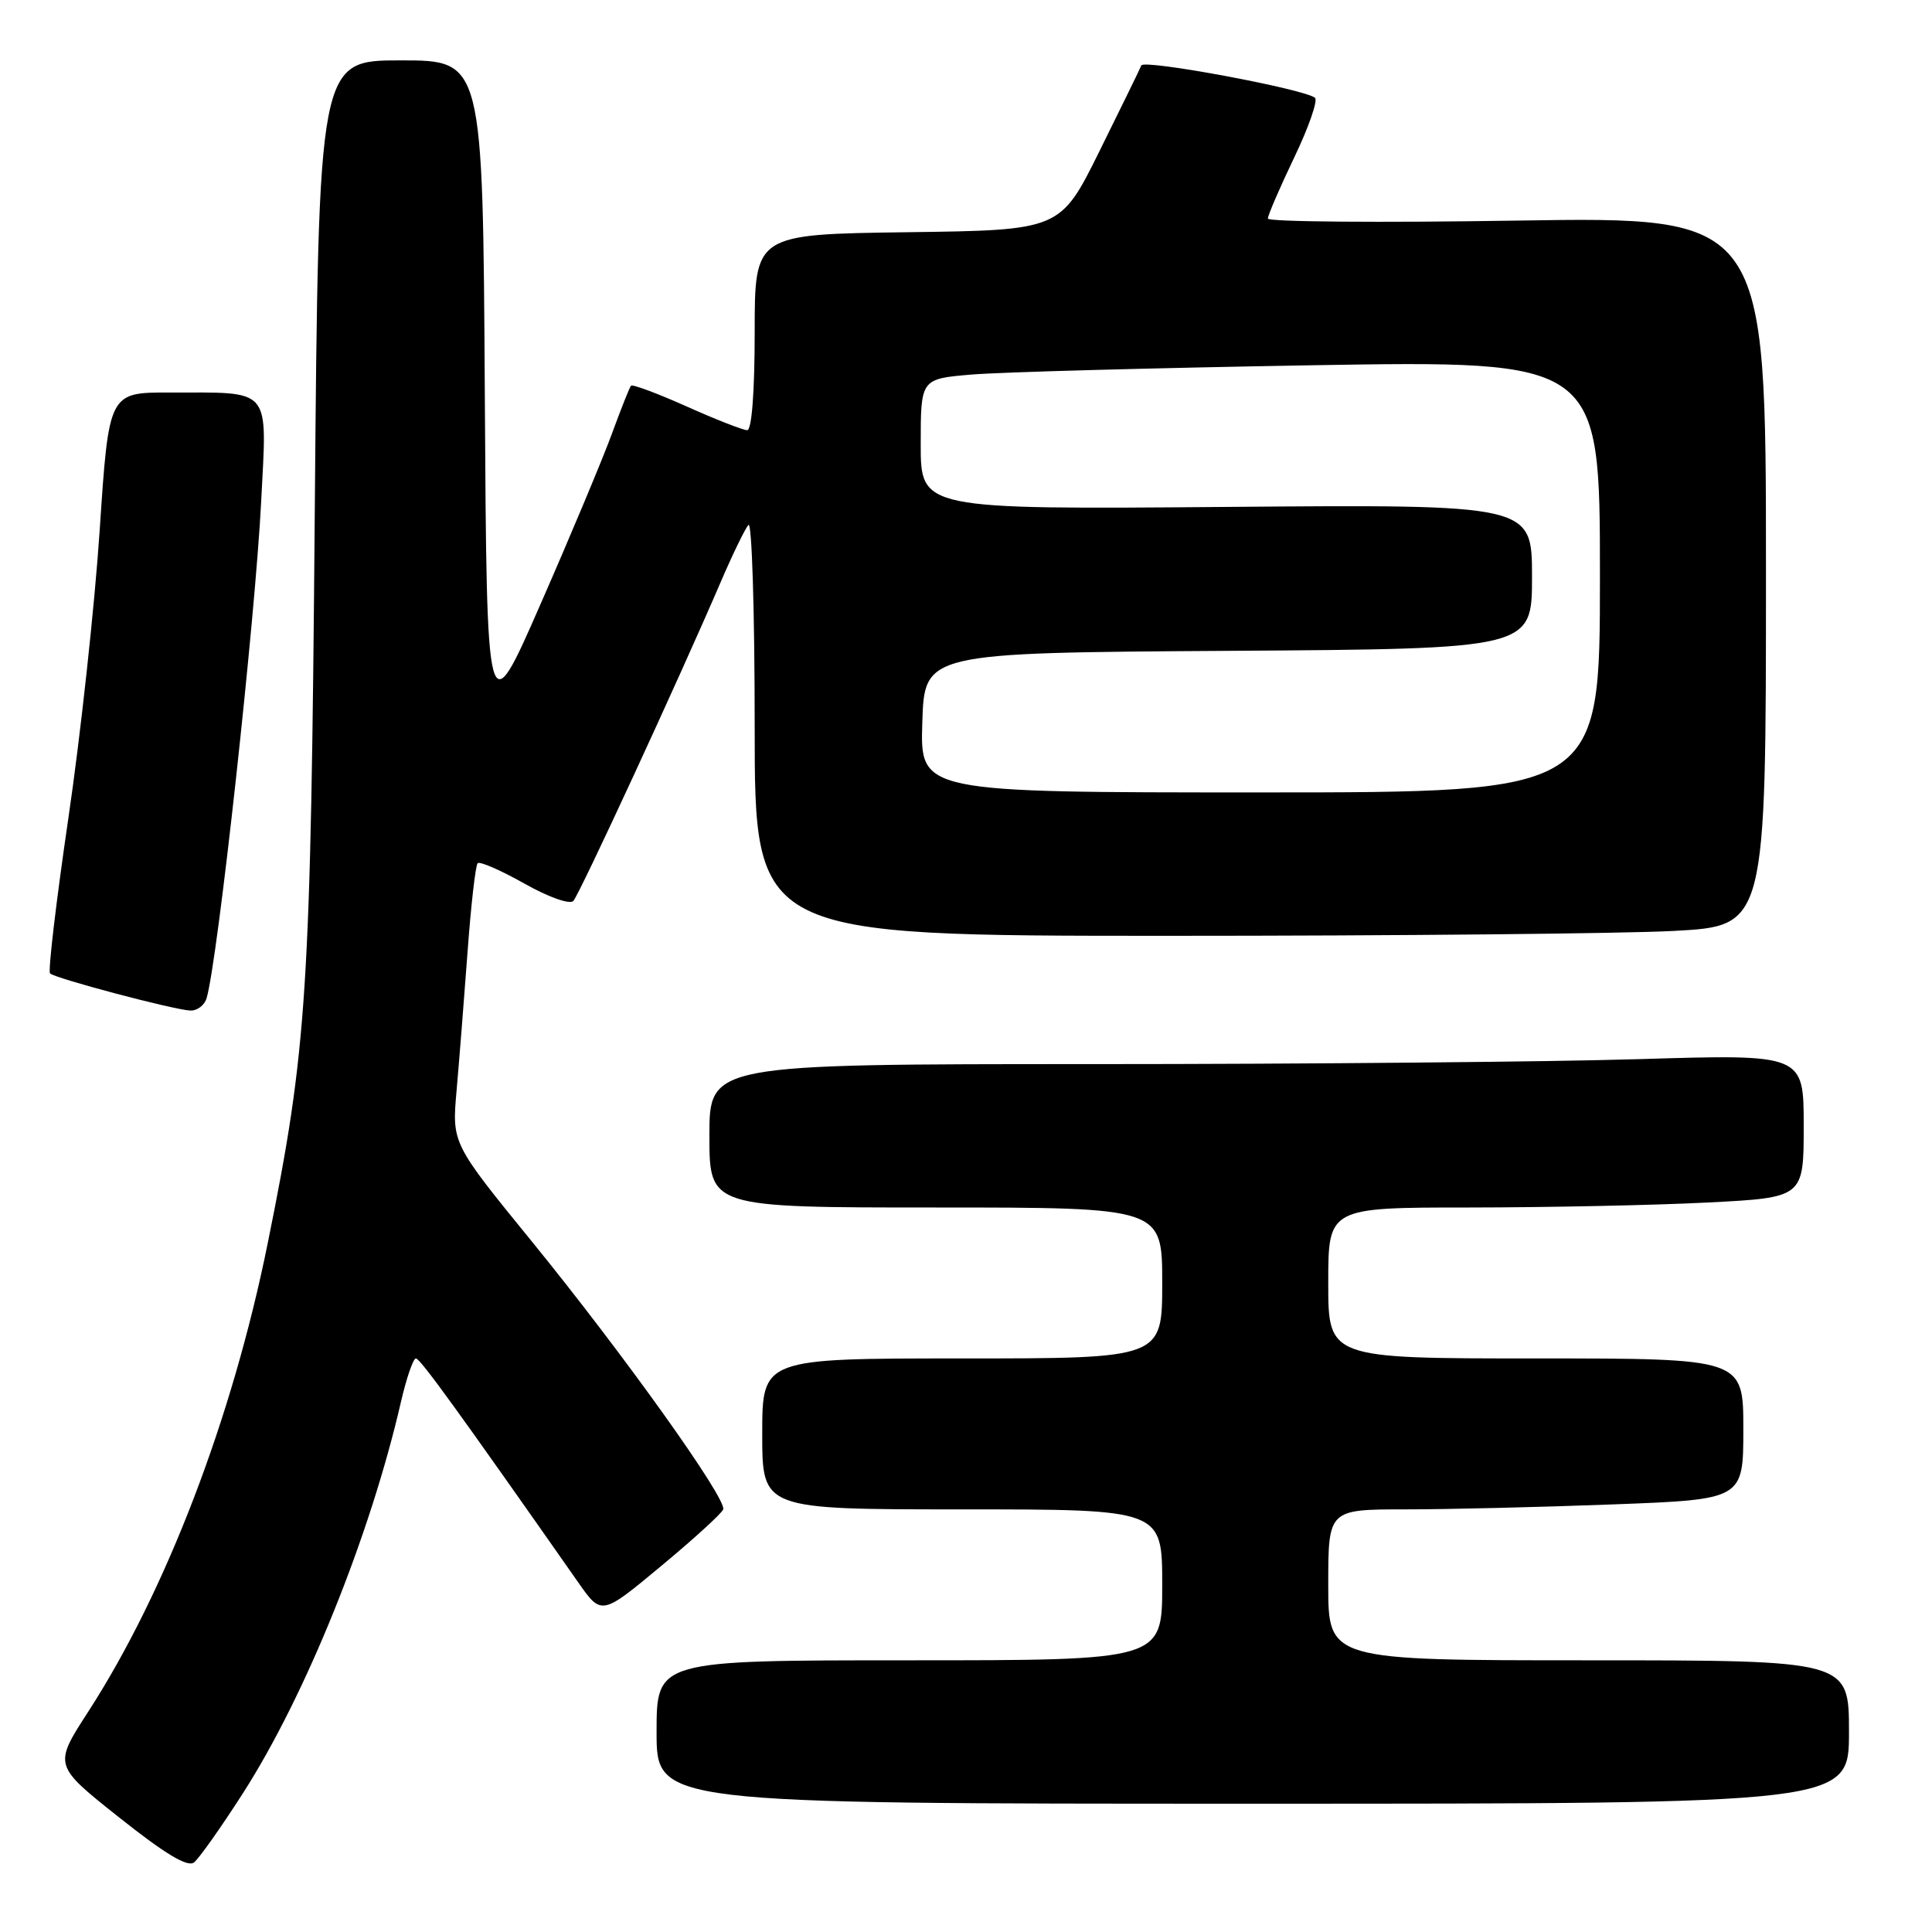 <?xml version="1.0" encoding="UTF-8" standalone="no"?>
<!DOCTYPE svg PUBLIC "-//W3C//DTD SVG 1.1//EN" "http://www.w3.org/Graphics/SVG/1.1/DTD/svg11.dtd" >
<svg xmlns="http://www.w3.org/2000/svg" xmlns:xlink="http://www.w3.org/1999/xlink" version="1.1" viewBox="0 0 256 256">
 <g >
 <path fill="currentColor"
d=" M 32.16 237.66 C 40.48 224.71 49.04 203.53 53.13 185.75 C 53.86 182.59 54.75 180.00 55.11 180.00 C 55.67 180.00 60.60 186.81 76.60 209.65 C 79.70 214.08 79.70 214.08 87.60 207.51 C 91.95 203.90 95.65 200.52 95.83 200.00 C 96.31 198.59 82.58 179.37 70.47 164.50 C 59.88 151.50 59.88 151.50 60.50 144.50 C 60.84 140.65 61.49 132.41 61.95 126.19 C 62.40 119.98 63.01 114.66 63.29 114.38 C 63.57 114.10 66.35 115.31 69.47 117.07 C 72.68 118.88 75.49 119.88 75.97 119.38 C 76.78 118.52 89.94 90.06 95.55 77.00 C 97.09 73.42 98.72 70.07 99.17 69.55 C 99.63 69.03 100.00 81.07 100.00 96.30 C 100.00 124.00 100.00 124.00 154.84 124.00 C 185.01 124.00 215.16 123.71 221.84 123.35 C 234.00 122.69 234.00 122.69 234.00 75.70 C 234.00 28.71 234.00 28.71 201.00 29.23 C 182.85 29.52 168.00 29.40 168.00 28.96 C 168.00 28.52 169.57 24.88 171.49 20.87 C 173.41 16.87 174.65 13.30 174.24 12.96 C 172.88 11.80 151.56 7.83 151.23 8.67 C 151.05 9.13 148.56 14.22 145.70 20.00 C 140.50 30.50 140.50 30.50 120.25 30.77 C 100.00 31.04 100.00 31.04 100.00 44.02 C 100.00 51.93 99.61 57.00 99.01 57.00 C 98.46 57.00 94.85 55.59 90.99 53.86 C 87.12 52.13 83.80 50.89 83.61 51.11 C 83.42 51.32 82.28 54.20 81.07 57.50 C 79.86 60.80 75.64 70.89 71.68 79.92 C 64.50 96.33 64.50 96.33 64.24 52.17 C 63.98 8.00 63.98 8.00 53.09 8.00 C 42.21 8.00 42.21 8.00 41.71 67.75 C 41.18 131.67 40.71 138.85 35.47 164.76 C 30.77 187.98 21.97 210.91 11.67 226.84 C 7.09 233.92 7.09 233.92 15.80 240.83 C 21.90 245.68 24.86 247.45 25.71 246.78 C 26.38 246.25 29.28 242.15 32.16 237.66 Z  M 245.00 229.50 C 245.00 220.00 245.00 220.00 210.50 220.00 C 176.00 220.00 176.00 220.00 176.00 210.00 C 176.00 200.00 176.00 200.00 186.25 200.00 C 191.89 200.00 204.26 199.70 213.75 199.34 C 231.00 198.69 231.00 198.69 231.00 189.34 C 231.00 180.00 231.00 180.00 203.50 180.00 C 176.00 180.00 176.00 180.00 176.00 170.00 C 176.00 160.00 176.00 160.00 194.75 160.00 C 205.06 159.99 219.24 159.70 226.25 159.34 C 239.00 158.69 239.00 158.69 239.00 149.19 C 239.00 139.68 239.00 139.68 217.25 140.34 C 205.29 140.70 172.66 141.00 144.75 141.00 C 94.00 141.00 94.00 141.00 94.00 150.50 C 94.00 160.00 94.00 160.00 124.00 160.00 C 154.00 160.00 154.00 160.00 154.00 170.00 C 154.00 180.00 154.00 180.00 127.50 180.00 C 101.00 180.00 101.00 180.00 101.00 190.00 C 101.00 200.00 101.00 200.00 127.50 200.00 C 154.00 200.00 154.00 200.00 154.00 210.00 C 154.00 220.00 154.00 220.00 120.50 220.00 C 87.00 220.00 87.00 220.00 87.00 229.50 C 87.00 239.00 87.00 239.00 166.00 239.00 C 245.00 239.00 245.00 239.00 245.00 229.50 Z  M 27.38 132.25 C 28.86 127.23 33.82 81.99 34.61 66.40 C 35.38 51.10 36.17 52.04 22.46 52.01 C 14.42 52.00 14.42 52.00 13.21 70.25 C 12.54 80.29 10.67 97.49 9.05 108.48 C 7.44 119.46 6.35 128.69 6.63 128.98 C 7.26 129.63 22.88 133.77 25.18 133.90 C 26.11 133.96 27.10 133.21 27.38 132.25 Z  M 122.21 95.75 C 122.50 86.50 122.50 86.50 162.75 86.24 C 203.00 85.98 203.00 85.98 203.00 76.41 C 203.00 66.84 203.00 66.84 162.50 67.17 C 122.00 67.50 122.00 67.50 122.00 58.85 C 122.00 50.20 122.00 50.20 128.75 49.63 C 132.46 49.31 152.71 48.76 173.75 48.40 C 212.00 47.76 212.00 47.76 212.00 76.38 C 212.00 105.00 212.00 105.00 166.96 105.00 C 121.92 105.00 121.92 105.00 122.21 95.75 Z "/>
</g>
</svg>